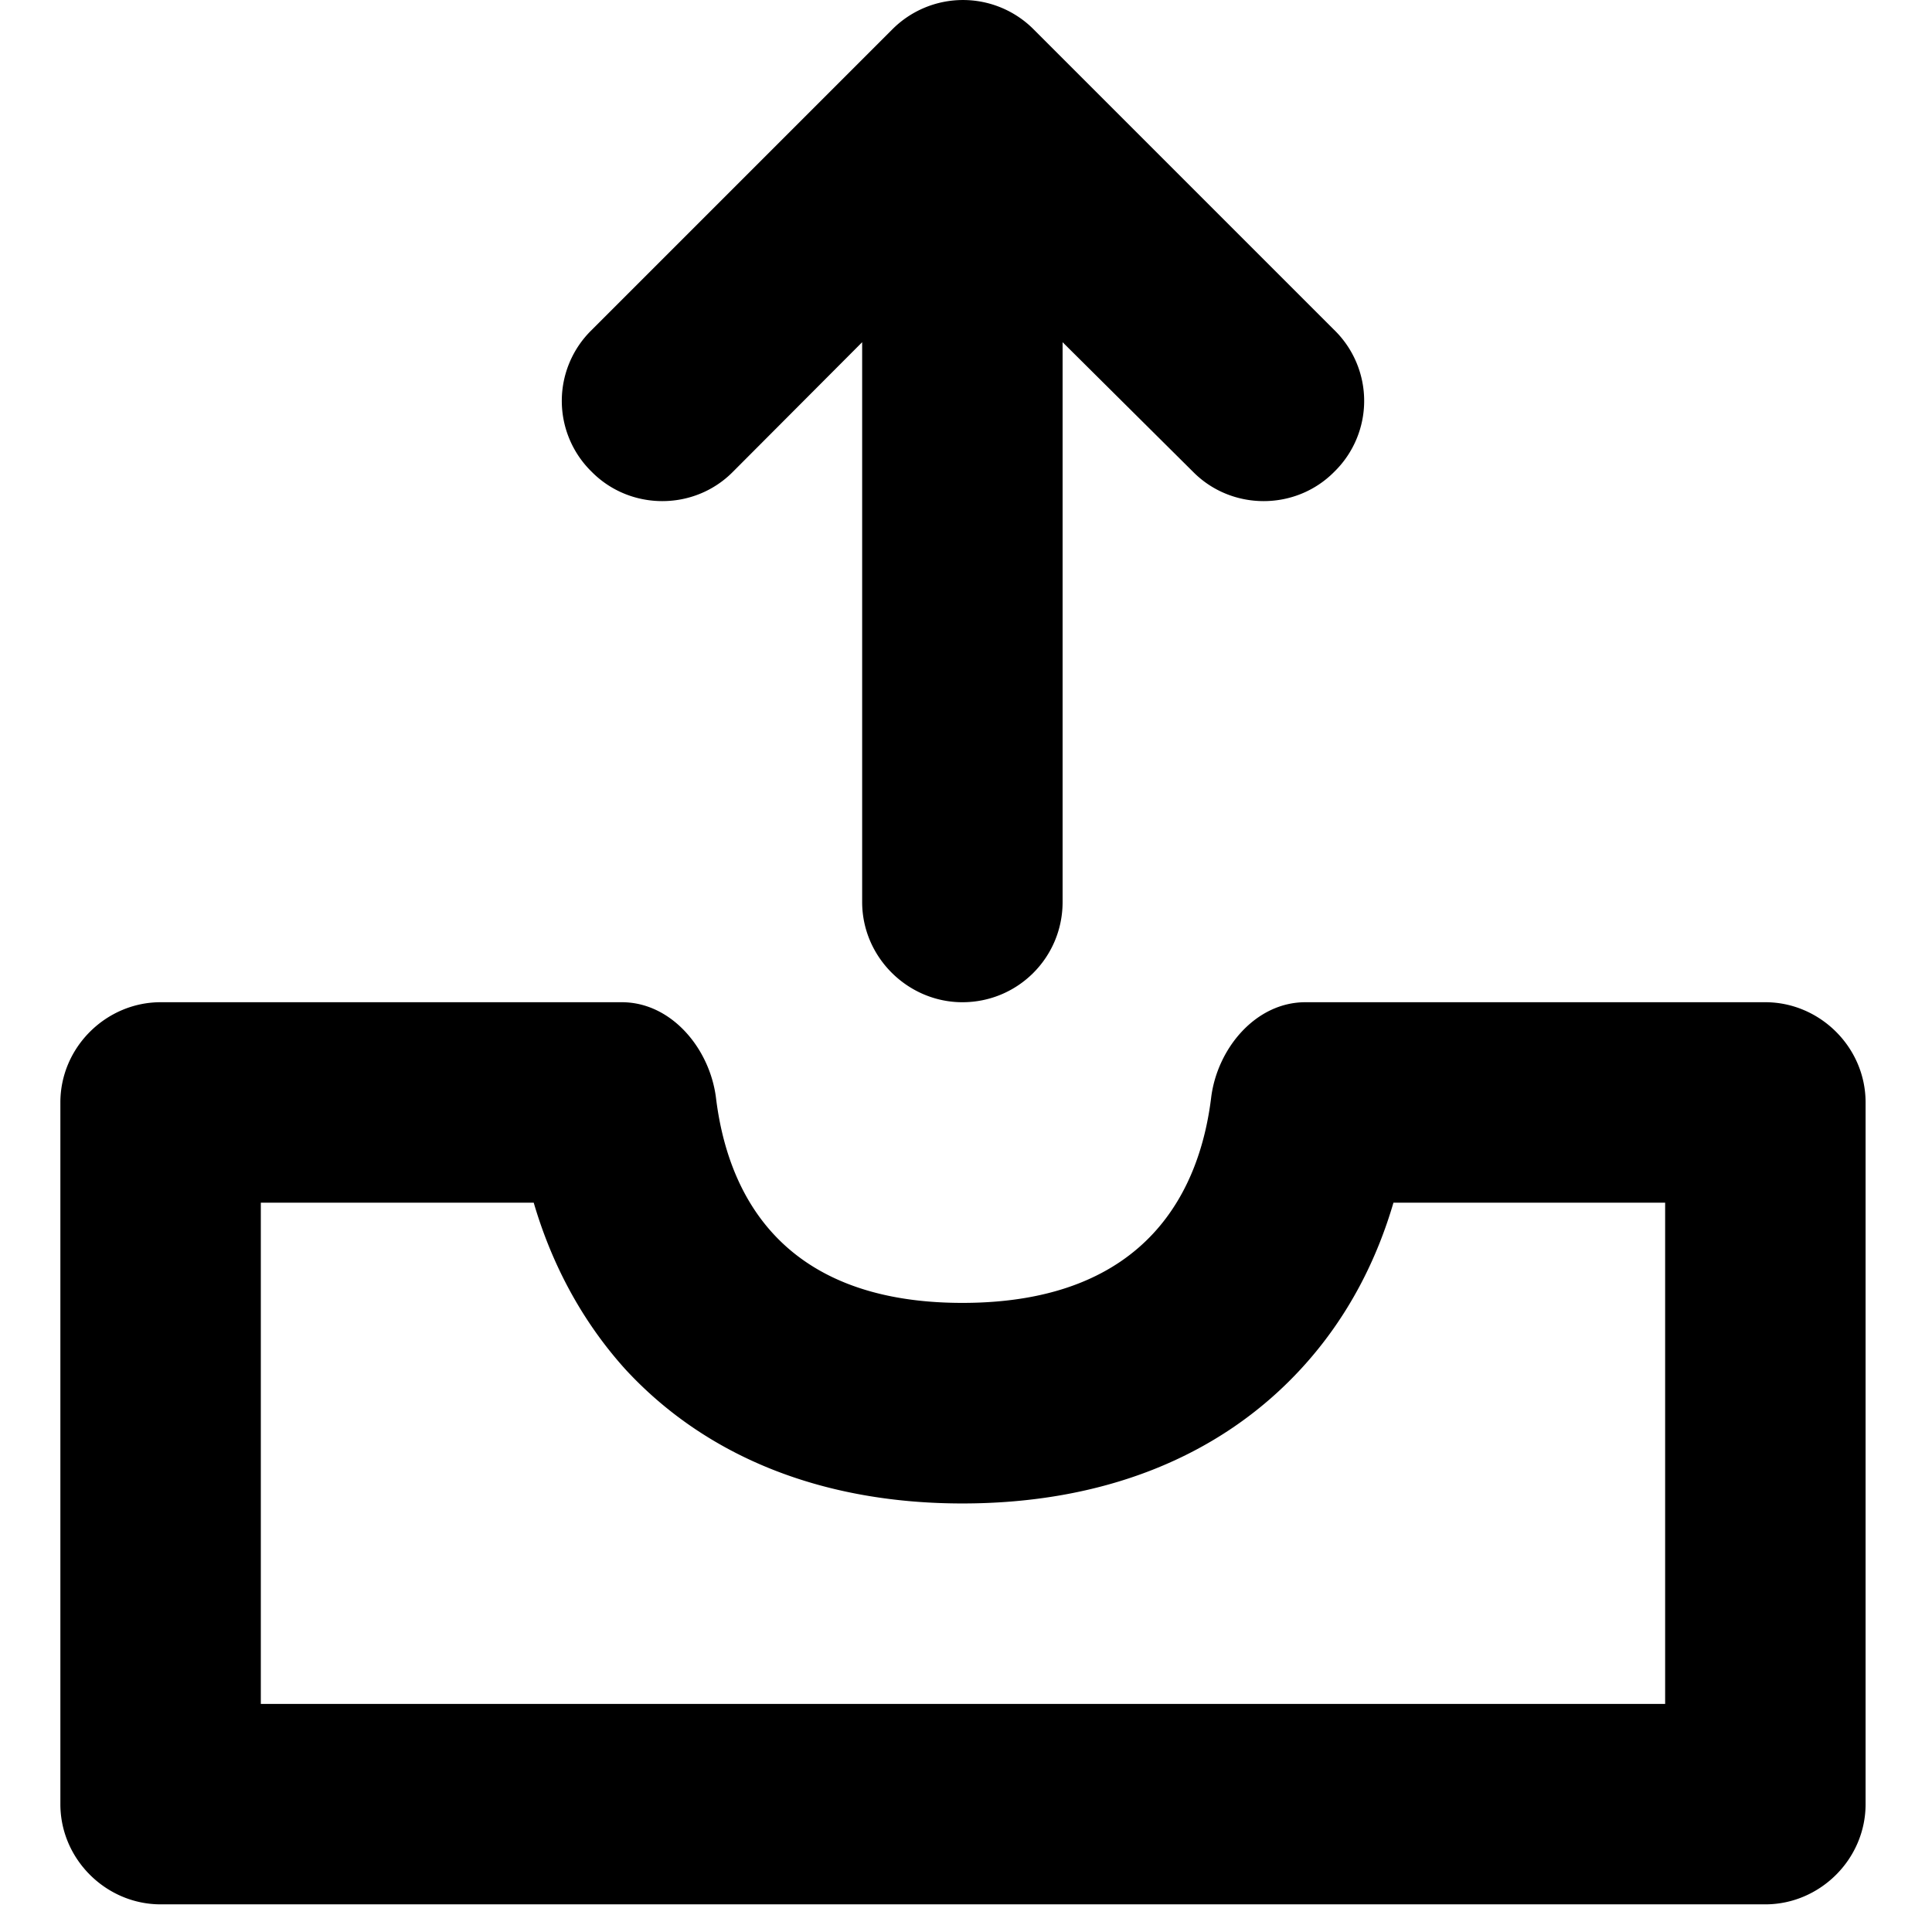 <?xml version="1.0" standalone="no"?><!DOCTYPE svg PUBLIC "-//W3C//DTD SVG 1.1//EN" "http://www.w3.org/Graphics/SVG/1.1/DTD/svg11.dtd"><svg t="1664258613479" class="icon" viewBox="0 0 1024 1024" version="1.1" xmlns="http://www.w3.org/2000/svg" p-id="7536" xmlns:xlink="http://www.w3.org/1999/xlink" width="128" height="128"><path d="M547.84 15.552a52.864 52.864 0 0 0-74.88 0L313.6 174.912a52.48 52.48 0 0 0 0 75.136c20.48 20.736 54.4 20.736 74.88 0l68.48-68.672V478.08c0 29.376 24.32 53.12 53.12 53.12 29.44 0 53.12-23.744 53.12-53.12V181.376l69.12 68.672c20.48 20.736 54.4 20.736 74.88 0a52.48 52.48 0 0 0 0-75.136L547.84 15.552z m-409.6 887.552V637.44h144.64c8.32 28.416 23.04 60.032 48.64 88.384 43.52 47.104 105.6 71.04 178.56 71.04 73.6 0 135.68-24 179.2-71.04 26.24-28.352 40.96-59.968 49.28-88.384h144v265.664H138.24zM329.6 531.2H85.12c-28.8 0-53.12 23.808-53.12 53.12v371.904c0 29.312 24.32 53.12 53.12 53.12h850.56c28.8 0 53.12-23.808 53.12-53.12V584.32c0-29.312-24.32-53.12-53.12-53.12h-243.84c-26.24 0-46.72 24.448-49.92 50.688-5.76 46.656-32 108.672-131.84 108.672-99.2 0-124.8-61.76-130.56-108.416-3.2-26.368-23.68-50.944-49.92-50.944z" p-id="7537"></path></svg>